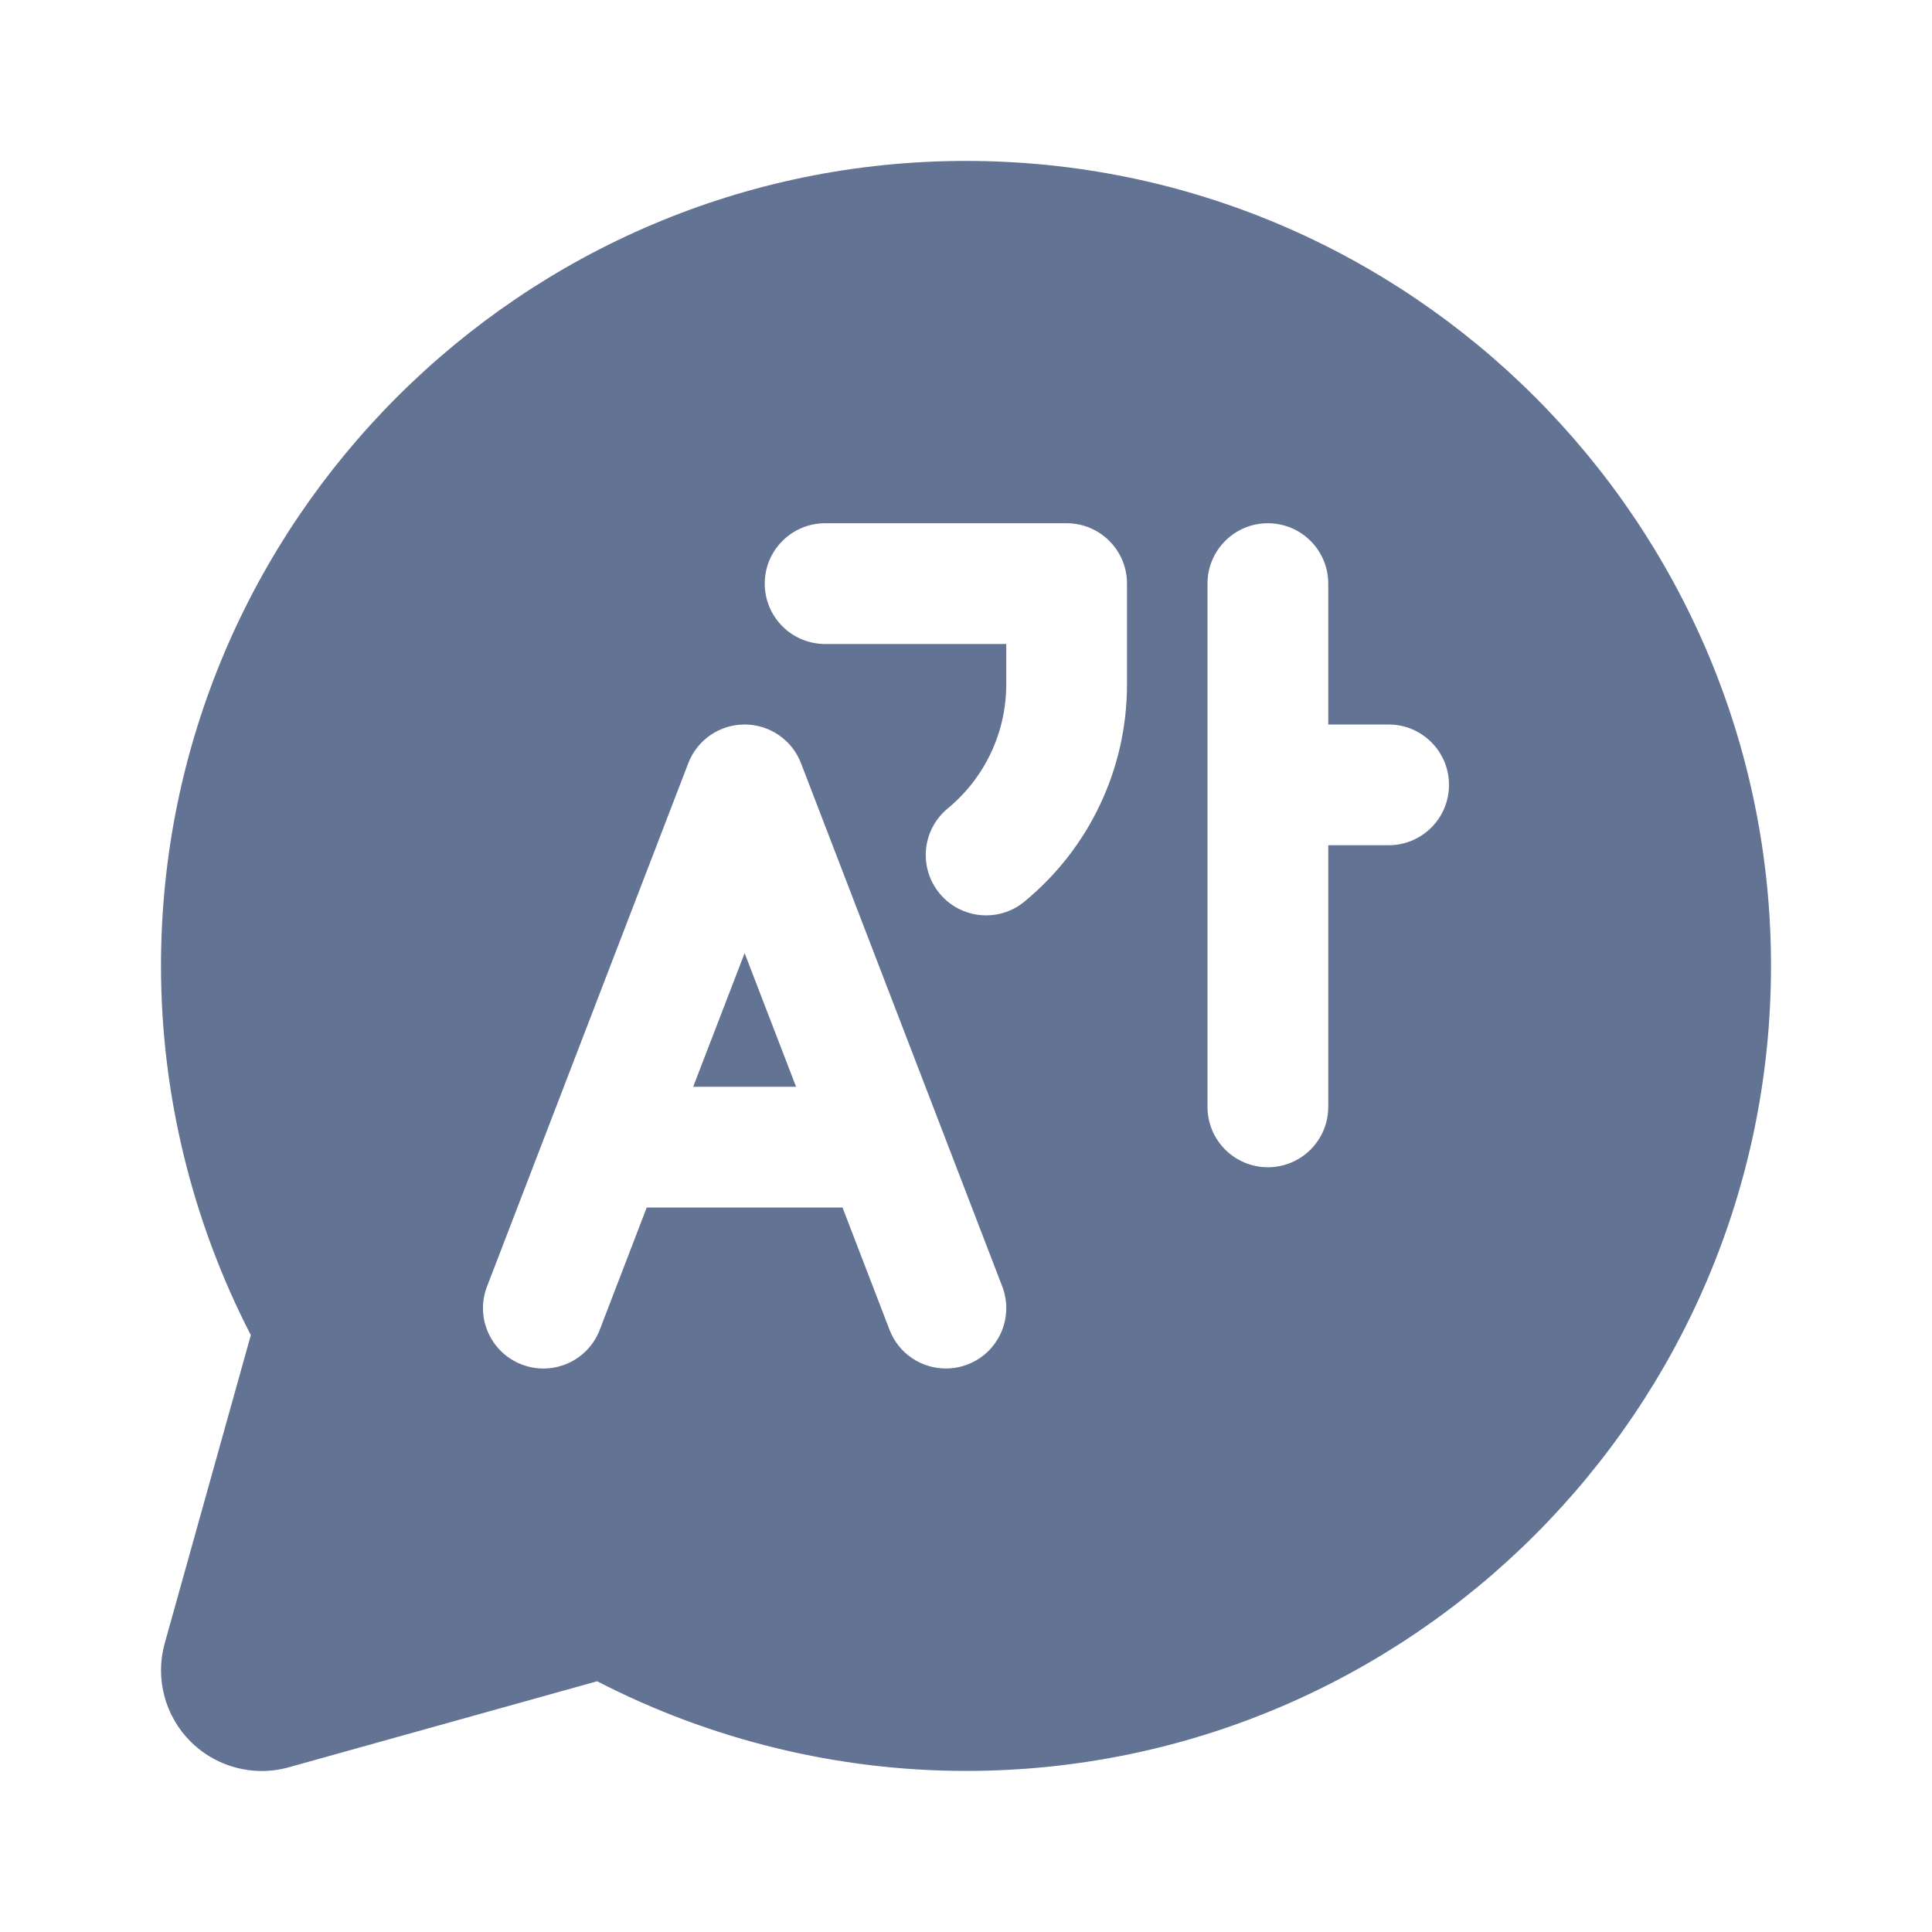 <svg width="24" height="24" viewBox="0 0 24 24" fill="none" xmlns="http://www.w3.org/2000/svg">
<path d="M12 1.999C6.486 1.999 2 6.485 2 11.999C2 13.592 2.386 15.171 3.116 16.585L2.046 20.414C1.925 20.848 2.048 21.315 2.367 21.634C2.605 21.871 2.925 22 3.252 22C3.364 22 3.476 21.985 3.587 21.954L7.418 20.885C8.831 21.615 10.409 21.999 12 21.999C17.514 21.999 22 17.513 22 11.999C22 6.485 17.514 1.999 12 1.999ZM10.25 6.5H13.25C13.664 6.5 14 6.835 14 7.25V8.5C14 9.548 13.536 10.532 12.727 11.199C12.588 11.315 12.419 11.371 12.251 11.371C12.034 11.371 11.82 11.278 11.672 11.099C11.408 10.779 11.453 10.307 11.773 10.043C12.235 9.661 12.5 9.099 12.5 8.5V8H10.25C9.836 8 9.5 7.665 9.5 7.25C9.5 6.835 9.836 6.5 10.25 6.5ZM15.75 6.5C16.164 6.5 16.5 6.835 16.5 7.25V9H17.25C17.664 9 18 9.335 18 9.75C18 10.165 17.664 10.5 17.25 10.5H16.5V13.75C16.5 14.165 16.164 14.5 15.75 14.5C15.336 14.5 15 14.165 15 13.75V7.25C15 6.835 15.336 6.5 15.75 6.5ZM9.25 9C9.56 9 9.839 9.191 9.95 9.48L12.45 15.98C12.599 16.367 12.406 16.802 12.019 16.95C11.93 16.984 11.84 17 11.75 17C11.448 17 11.164 16.817 11.05 16.519L10.466 15H8.034L7.45 16.52C7.301 16.907 6.866 17.099 6.481 16.95C6.095 16.802 5.901 16.368 6.05 15.981L8.55 9.481C8.661 9.191 8.94 9 9.25 9ZM9.25 11.84L8.611 13.5H9.889L9.25 11.84Z" fill="#637394"/>
</svg>

